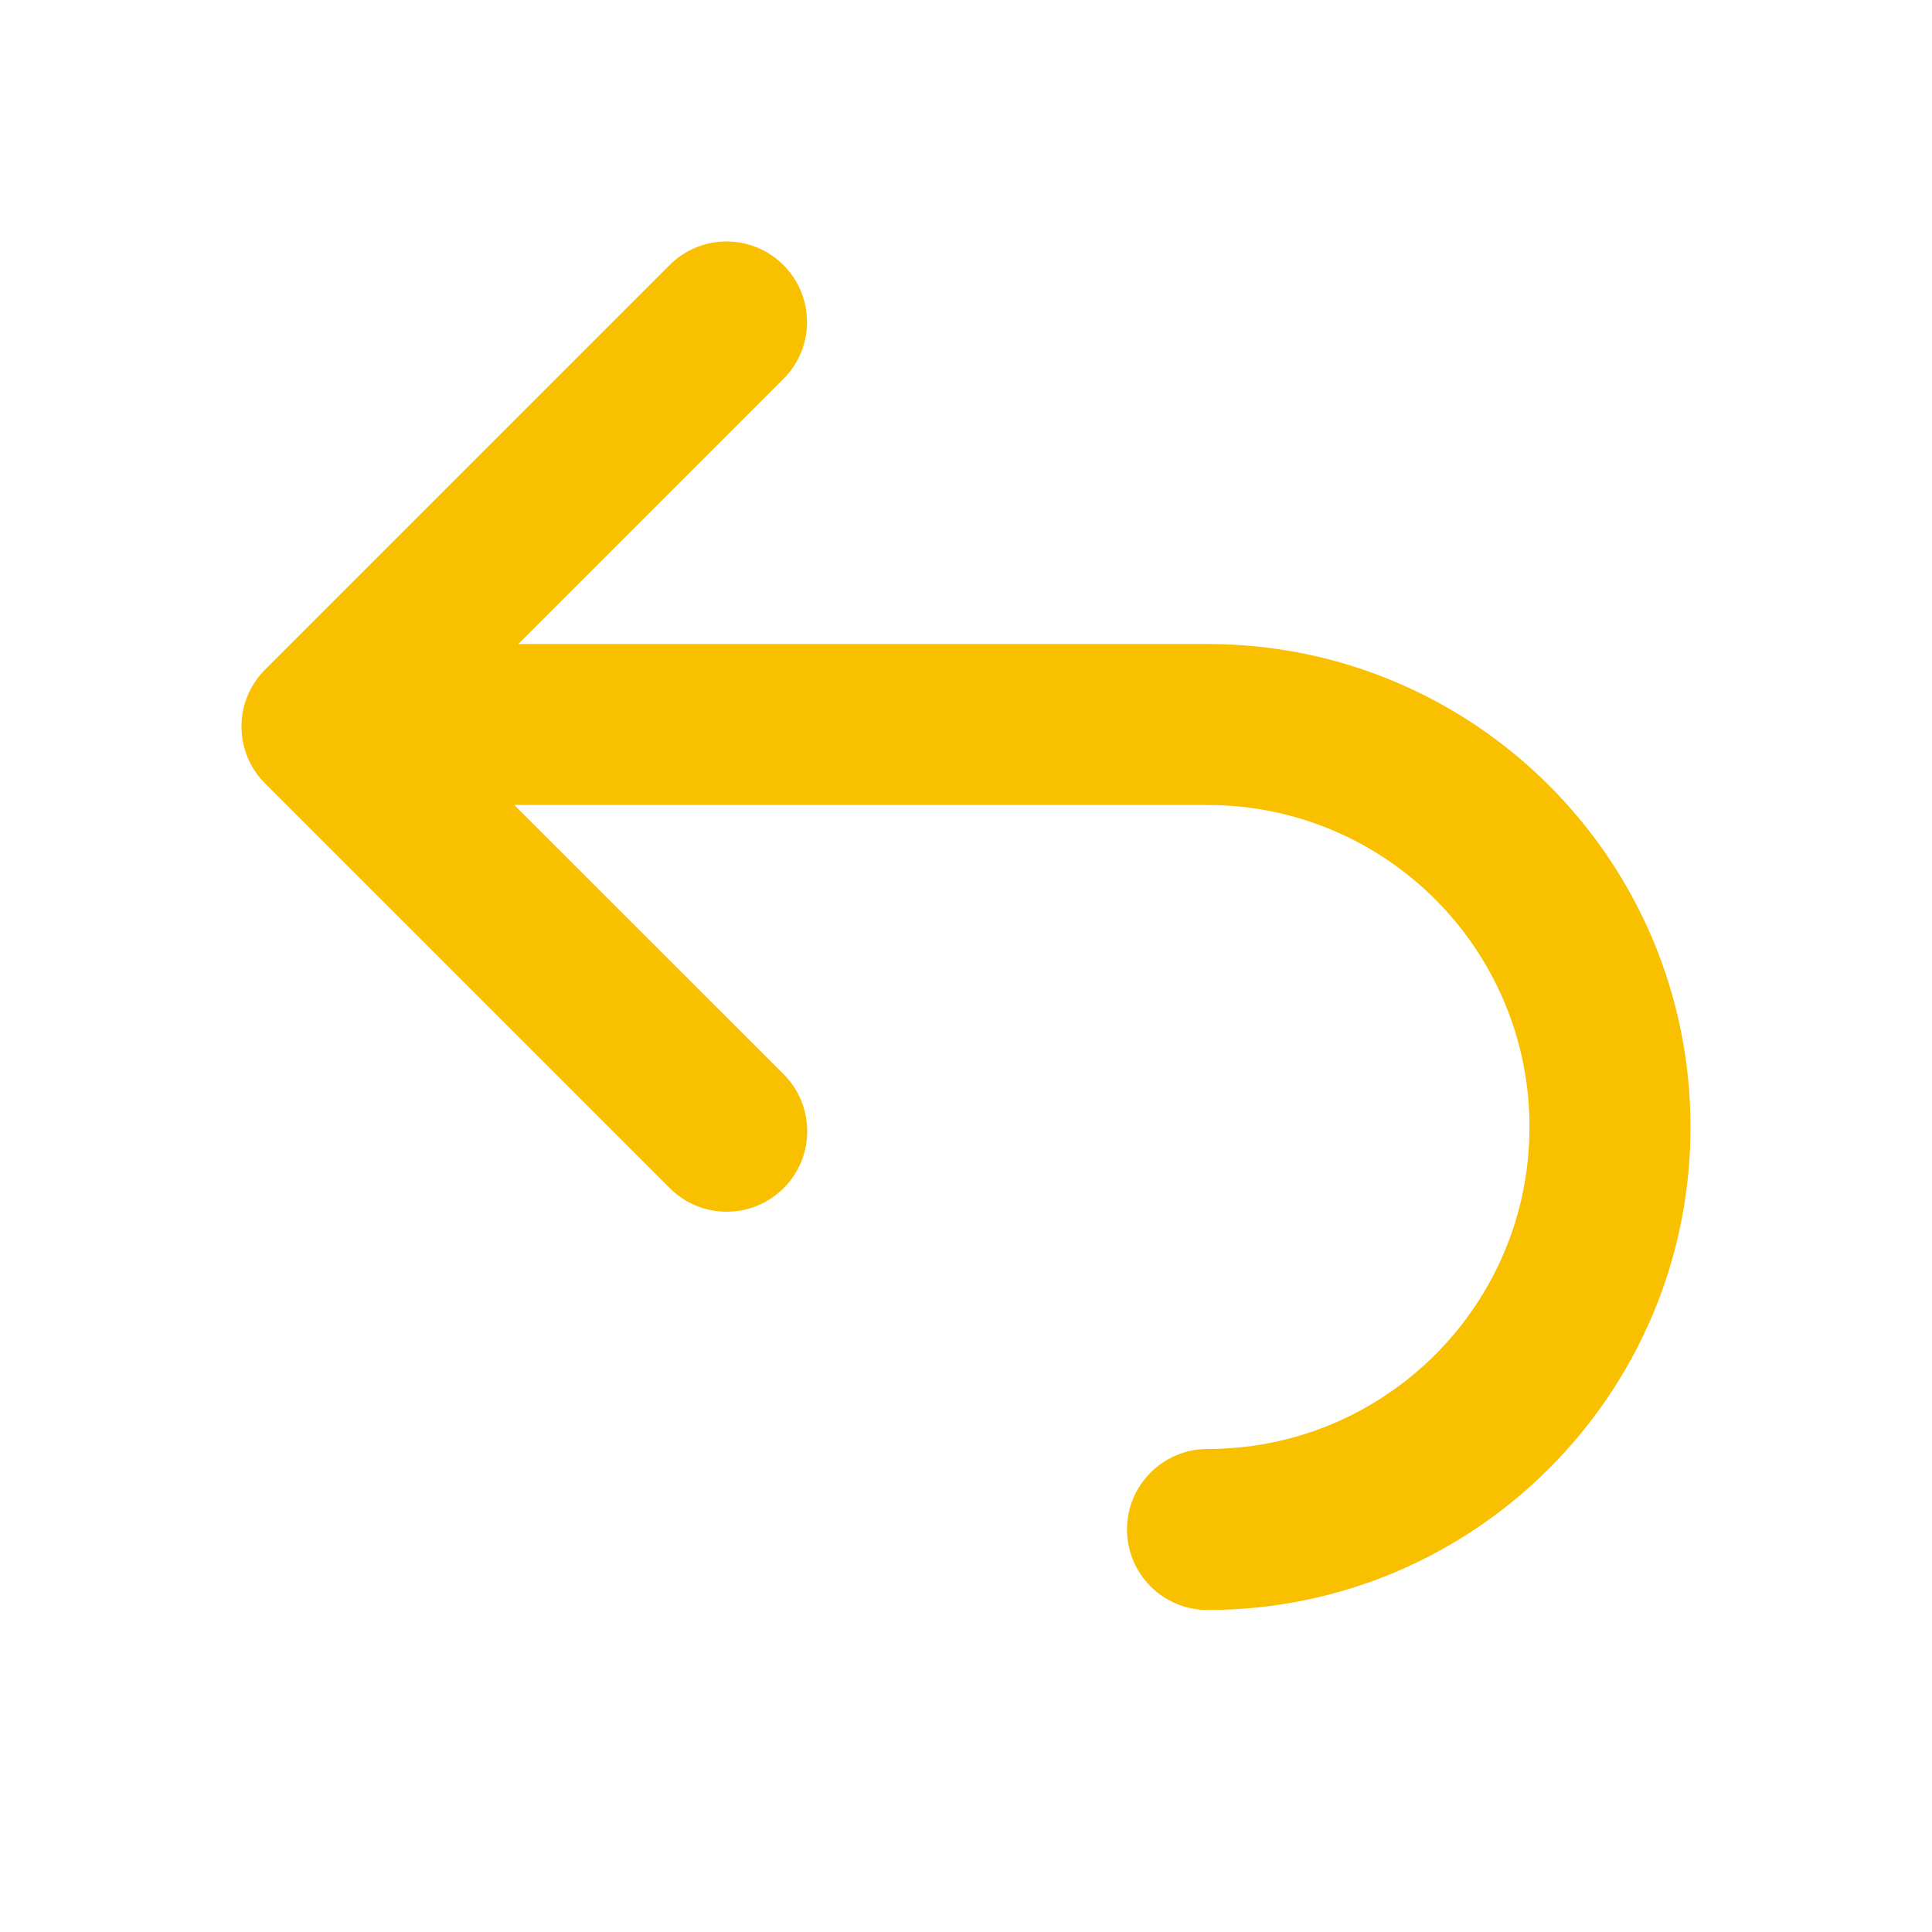 <svg width="24" height="24" viewBox="0 0 24 24" fill="none" xmlns="http://www.w3.org/2000/svg">
<path fill-rule="evenodd" clip-rule="evenodd" d="M9.732 3.293C10.123 3.683 10.123 4.317 9.732 4.707L6.439 8H15C18.314 8 21 10.686 21 14C21 17.314 18.314 20 15 20C14.448 20 14 19.552 14 19C14 18.448 14.448 18 15 18C17.209 18 19 16.209 19 14C19 11.791 17.209 10 15 10H6.389L9.735 13.345C10.125 13.736 10.125 14.369 9.735 14.759C9.344 15.15 8.711 15.15 8.32 14.759L3.293 9.732C2.902 9.342 2.902 8.708 3.293 8.318L8.318 3.293C8.708 2.902 9.342 2.902 9.732 3.293Z" fill="#F9C000"/>
</svg>
